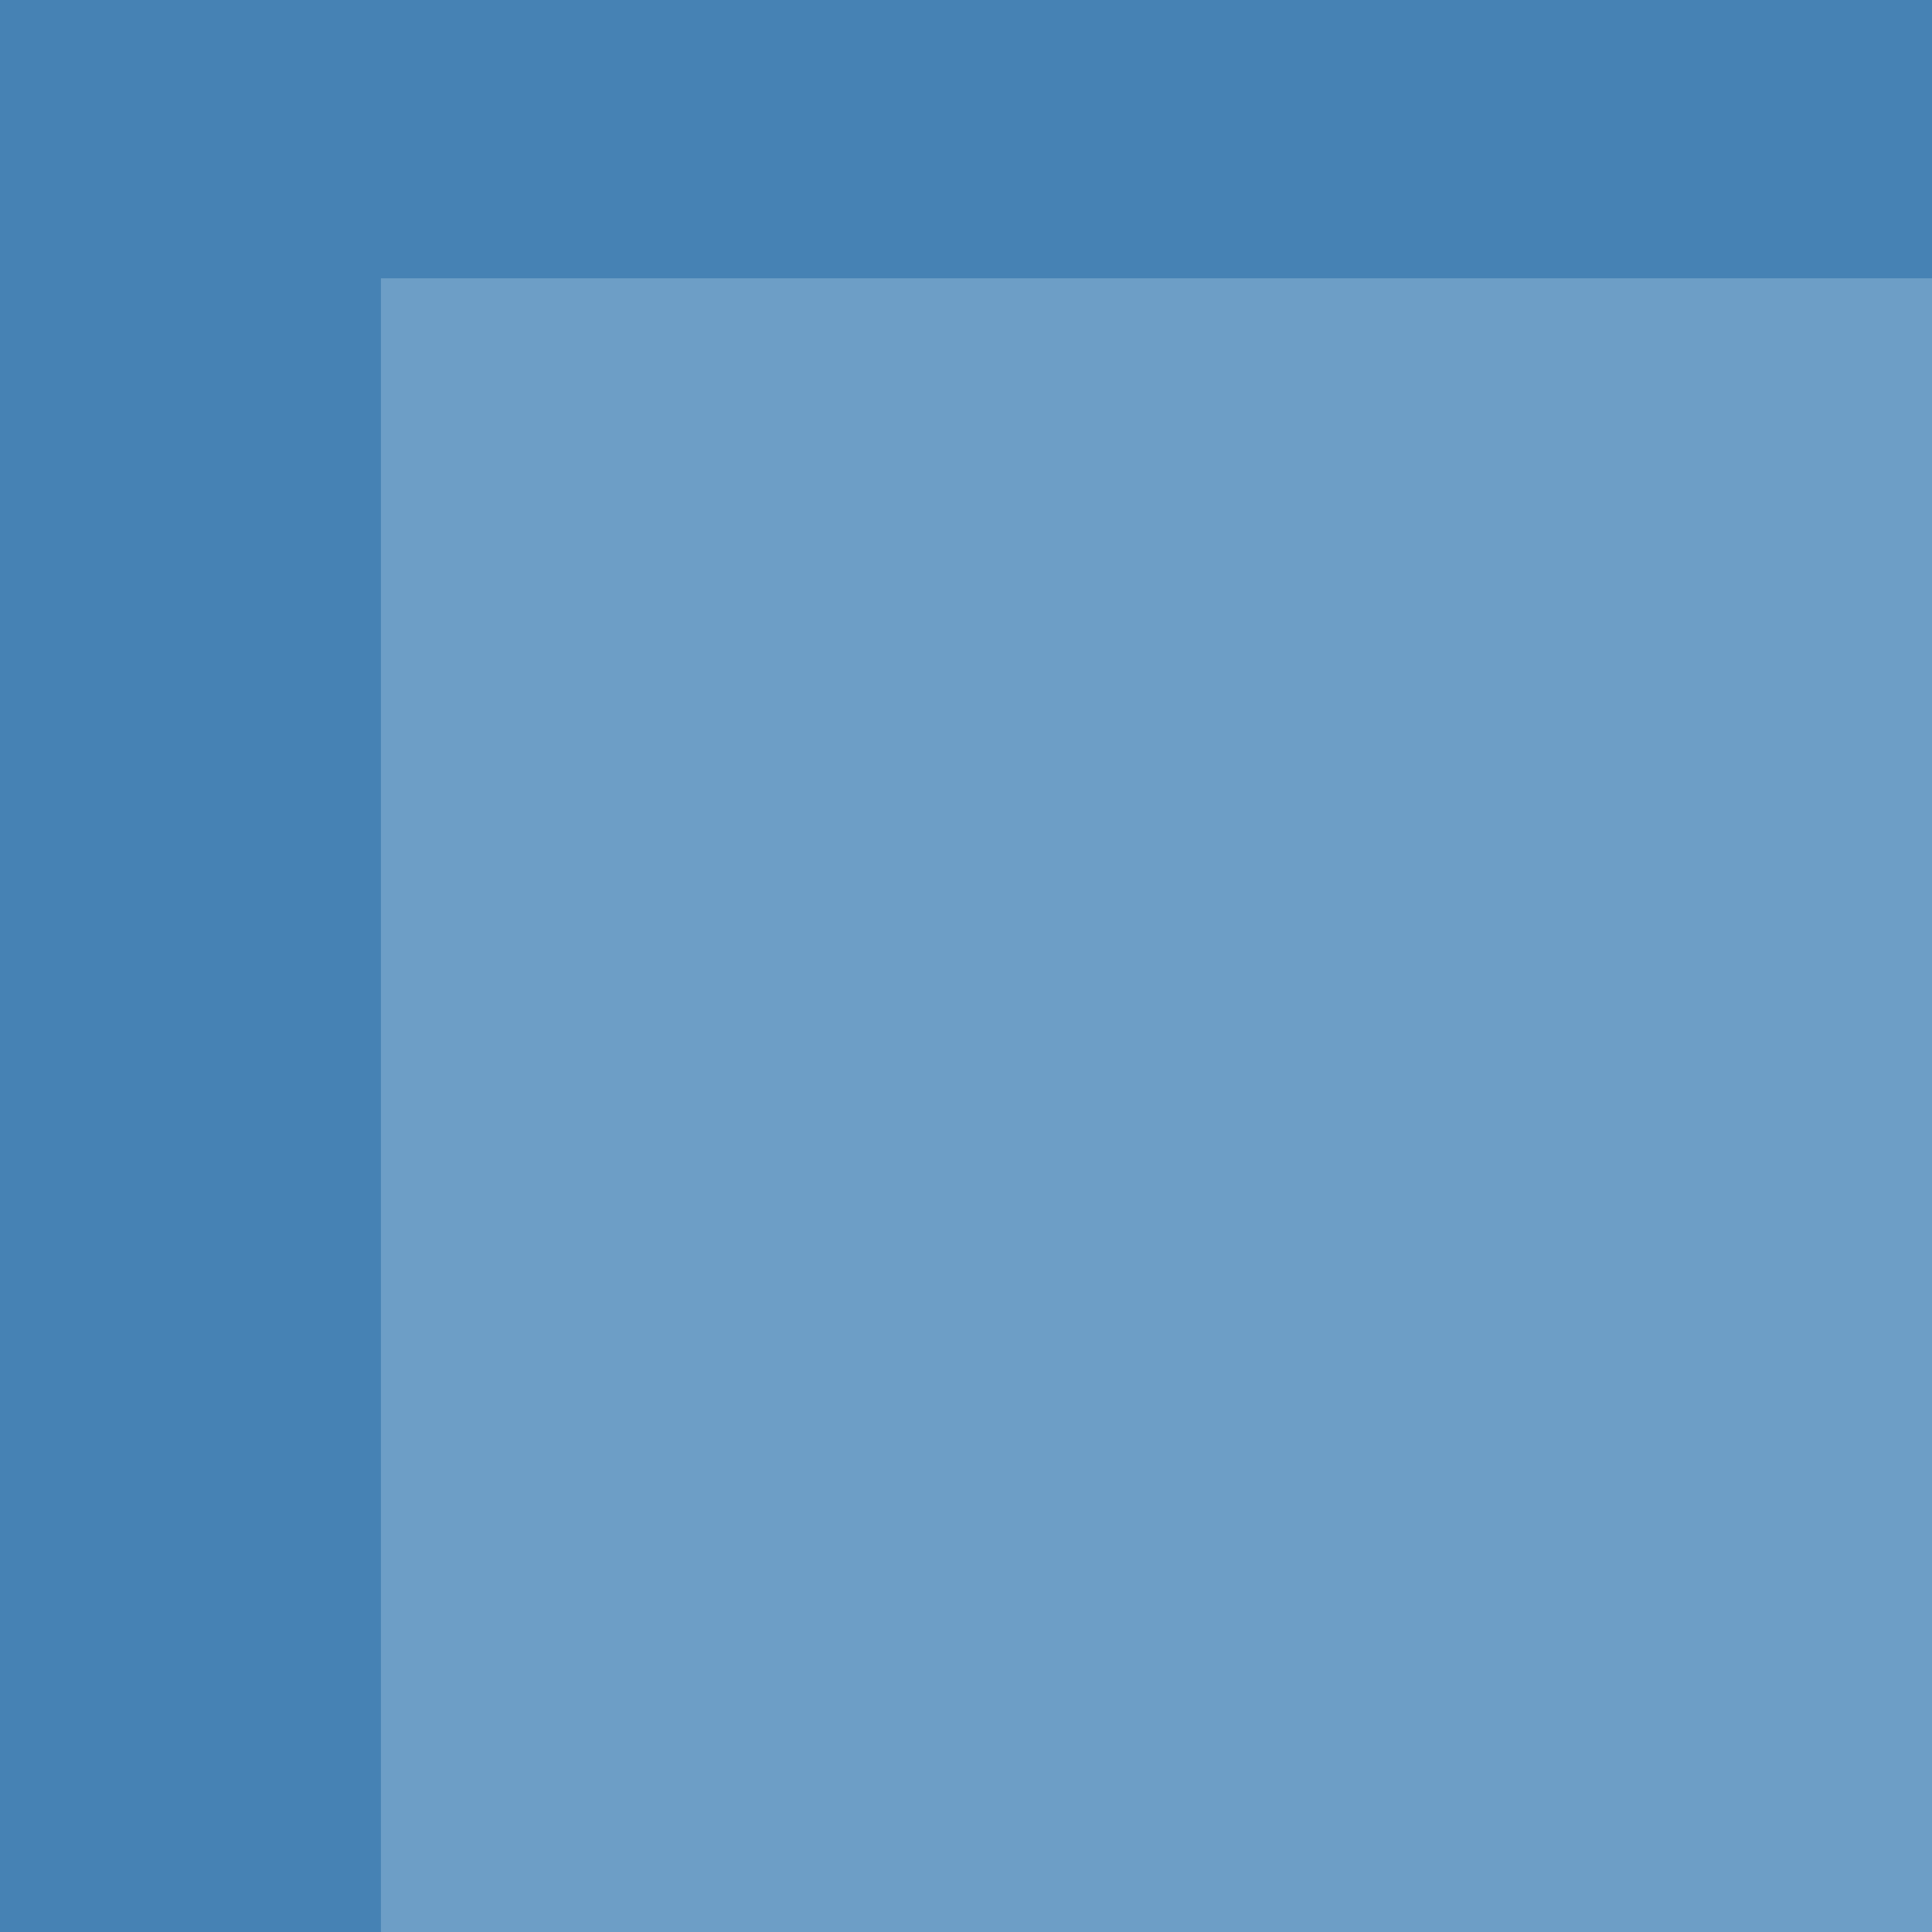 <?xml version="1.0" encoding="UTF-8" standalone="no"?>
<!-- Created with Inkscape (http://www.inkscape.org/) -->

<svg
   xmlns:dc="http://purl.org/dc/elements/1.1/"
   xmlns:cc="http://creativecommons.org/ns#"
   xmlns:rdf="http://www.w3.org/1999/02/22-rdf-syntax-ns#"
   xmlns:svg="http://www.w3.org/2000/svg"
   xmlns="http://www.w3.org/2000/svg"
   xmlns:sodipodi="http://sodipodi.sourceforge.net/DTD/sodipodi-0.dtd"
   xmlns:inkscape="http://www.inkscape.org/namespaces/inkscape"
   width="200mm"
   height="200mm"
   viewBox="0 0 200 200"
   version="1.1"
   id="svg1088"
   inkscape:version="0.92.3 (2405546, 2018-03-11)"
   sodipodi:docname="inline-with-assembly.svg">
  <defs
     id="defs1082" />
  <sodipodi:namedview
     id="base"
     pagecolor="#ffffff"
     bordercolor="#666666"
     borderopacity="1.0"
     inkscape:pageopacity="0.0"
     inkscape:pageshadow="2"
     inkscape:zoom="1.4"
     inkscape:cx="340.19068"
     inkscape:cy="387.85753"
     inkscape:document-units="mm"
     inkscape:current-layer="layer1"
     showgrid="false"
     inkscape:window-width="2560"
     inkscape:window-height="1385"
     inkscape:window-x="0"
     inkscape:window-y="1467"
     inkscape:window-maximized="1" />
  <g
     inkscape:label="Layer 1"
     inkscape:groupmode="layer"
     id="layer1"
     transform="translate(0,-97)">
    <rect
       style="opacity:1;fill:#4682b4;fill-opacity:1;stroke-width:0.259"
       id="rect1633"
       width="200"
       height="204.107"
       x="0"
       y="92.893"
       sodipodi:insensitive="true" />
    <flowRoot
       xml:space="preserve"
       id="flowRoot1643"
       style="font-style:normal;font-variant:normal;font-weight:normal;font-stretch:normal;font-size:40px;line-height:150%;font-family:'DejaVu Sans Mono';-inkscape-font-specification:'DejaVu Sans Mono';letter-spacing:0px;word-spacing:0px;fill:#6d9ec6;fill-opacity:1;stroke:none;stroke-width:1px;stroke-linecap:butt;stroke-linejoin:miter;stroke-opacity:1"
       transform="matrix(0.265,0,0,0.265,39.43,129.923)"><flowRegion
         id="flowRegion1645"
         style="line-height:150%;fill:#6d9ec6;fill-opacity:1"><rect
           id="rect1647"
           width="755.906"
           height="771.429"
           x="0"
           y="-15.523"
           style="line-height:150%;fill:#6d9ec6;fill-opacity:1" /></flowRegion><flowPara
         id="flowPara1649"
         style="font-style:normal;font-variant:normal;font-weight:normal;font-stretch:normal;font-family:'DejaVu Sans Mono';-inkscape-font-specification:'DejaVu Sans Mono'" /><flowPara
         id="flowPara1651"
         style="font-style:normal;font-variant:normal;font-weight:normal;font-stretch:normal;font-family:'DejaVu Sans Mono';-inkscape-font-specification:'DejaVu Sans Mono'" /><flowPara
         id="flowPara1655"
         style="font-style:normal;font-variant:normal;font-weight:normal;font-stretch:normal;font-family:'DejaVu Sans Mono';-inkscape-font-specification:'DejaVu Sans Mono'">pxor xmm6, xmm6</flowPara><flowPara
         id="flowPara1657"
         style="font-style:normal;font-variant:normal;font-weight:normal;font-stretch:normal;font-family:'DejaVu Sans Mono';-inkscape-font-specification:'DejaVu Sans Mono'">cvtsi2sdq xmm0, rbx</flowPara><flowPara
         id="flowPara1663"
         style="font-style:normal;font-variant:normal;font-weight:bold;font-stretch:normal;font-family:Roboto;-inkscape-font-specification:'Roboto Bold';fill:#ffffff;fill-opacity:1">molassembler</flowPara><flowPara
         id="flowPara1665"
         style="font-style:normal;font-variant:normal;font-weight:normal;font-stretch:normal;font-family:'DejaVu Sans Mono';-inkscape-font-specification:'DejaVu Sans Mono'">mov rbp, rbx</flowPara><flowPara
         id="flowPara1669"
         style="font-style:normal;font-variant:normal;font-weight:normal;font-stretch:normal;font-family:'DejaVu Sans Mono';-inkscape-font-specification:'DejaVu Sans Mono'">mulsd xmm4, xmm0</flowPara><flowPara
         id="flowPara1673"
         style="font-style:normal;font-variant:normal;font-weight:normal;font-stretch:normal;font-family:'DejaVu Sans Mono';-inkscape-font-specification:'DejaVu Sans Mono'" /></flowRoot>  </g>
</svg>

